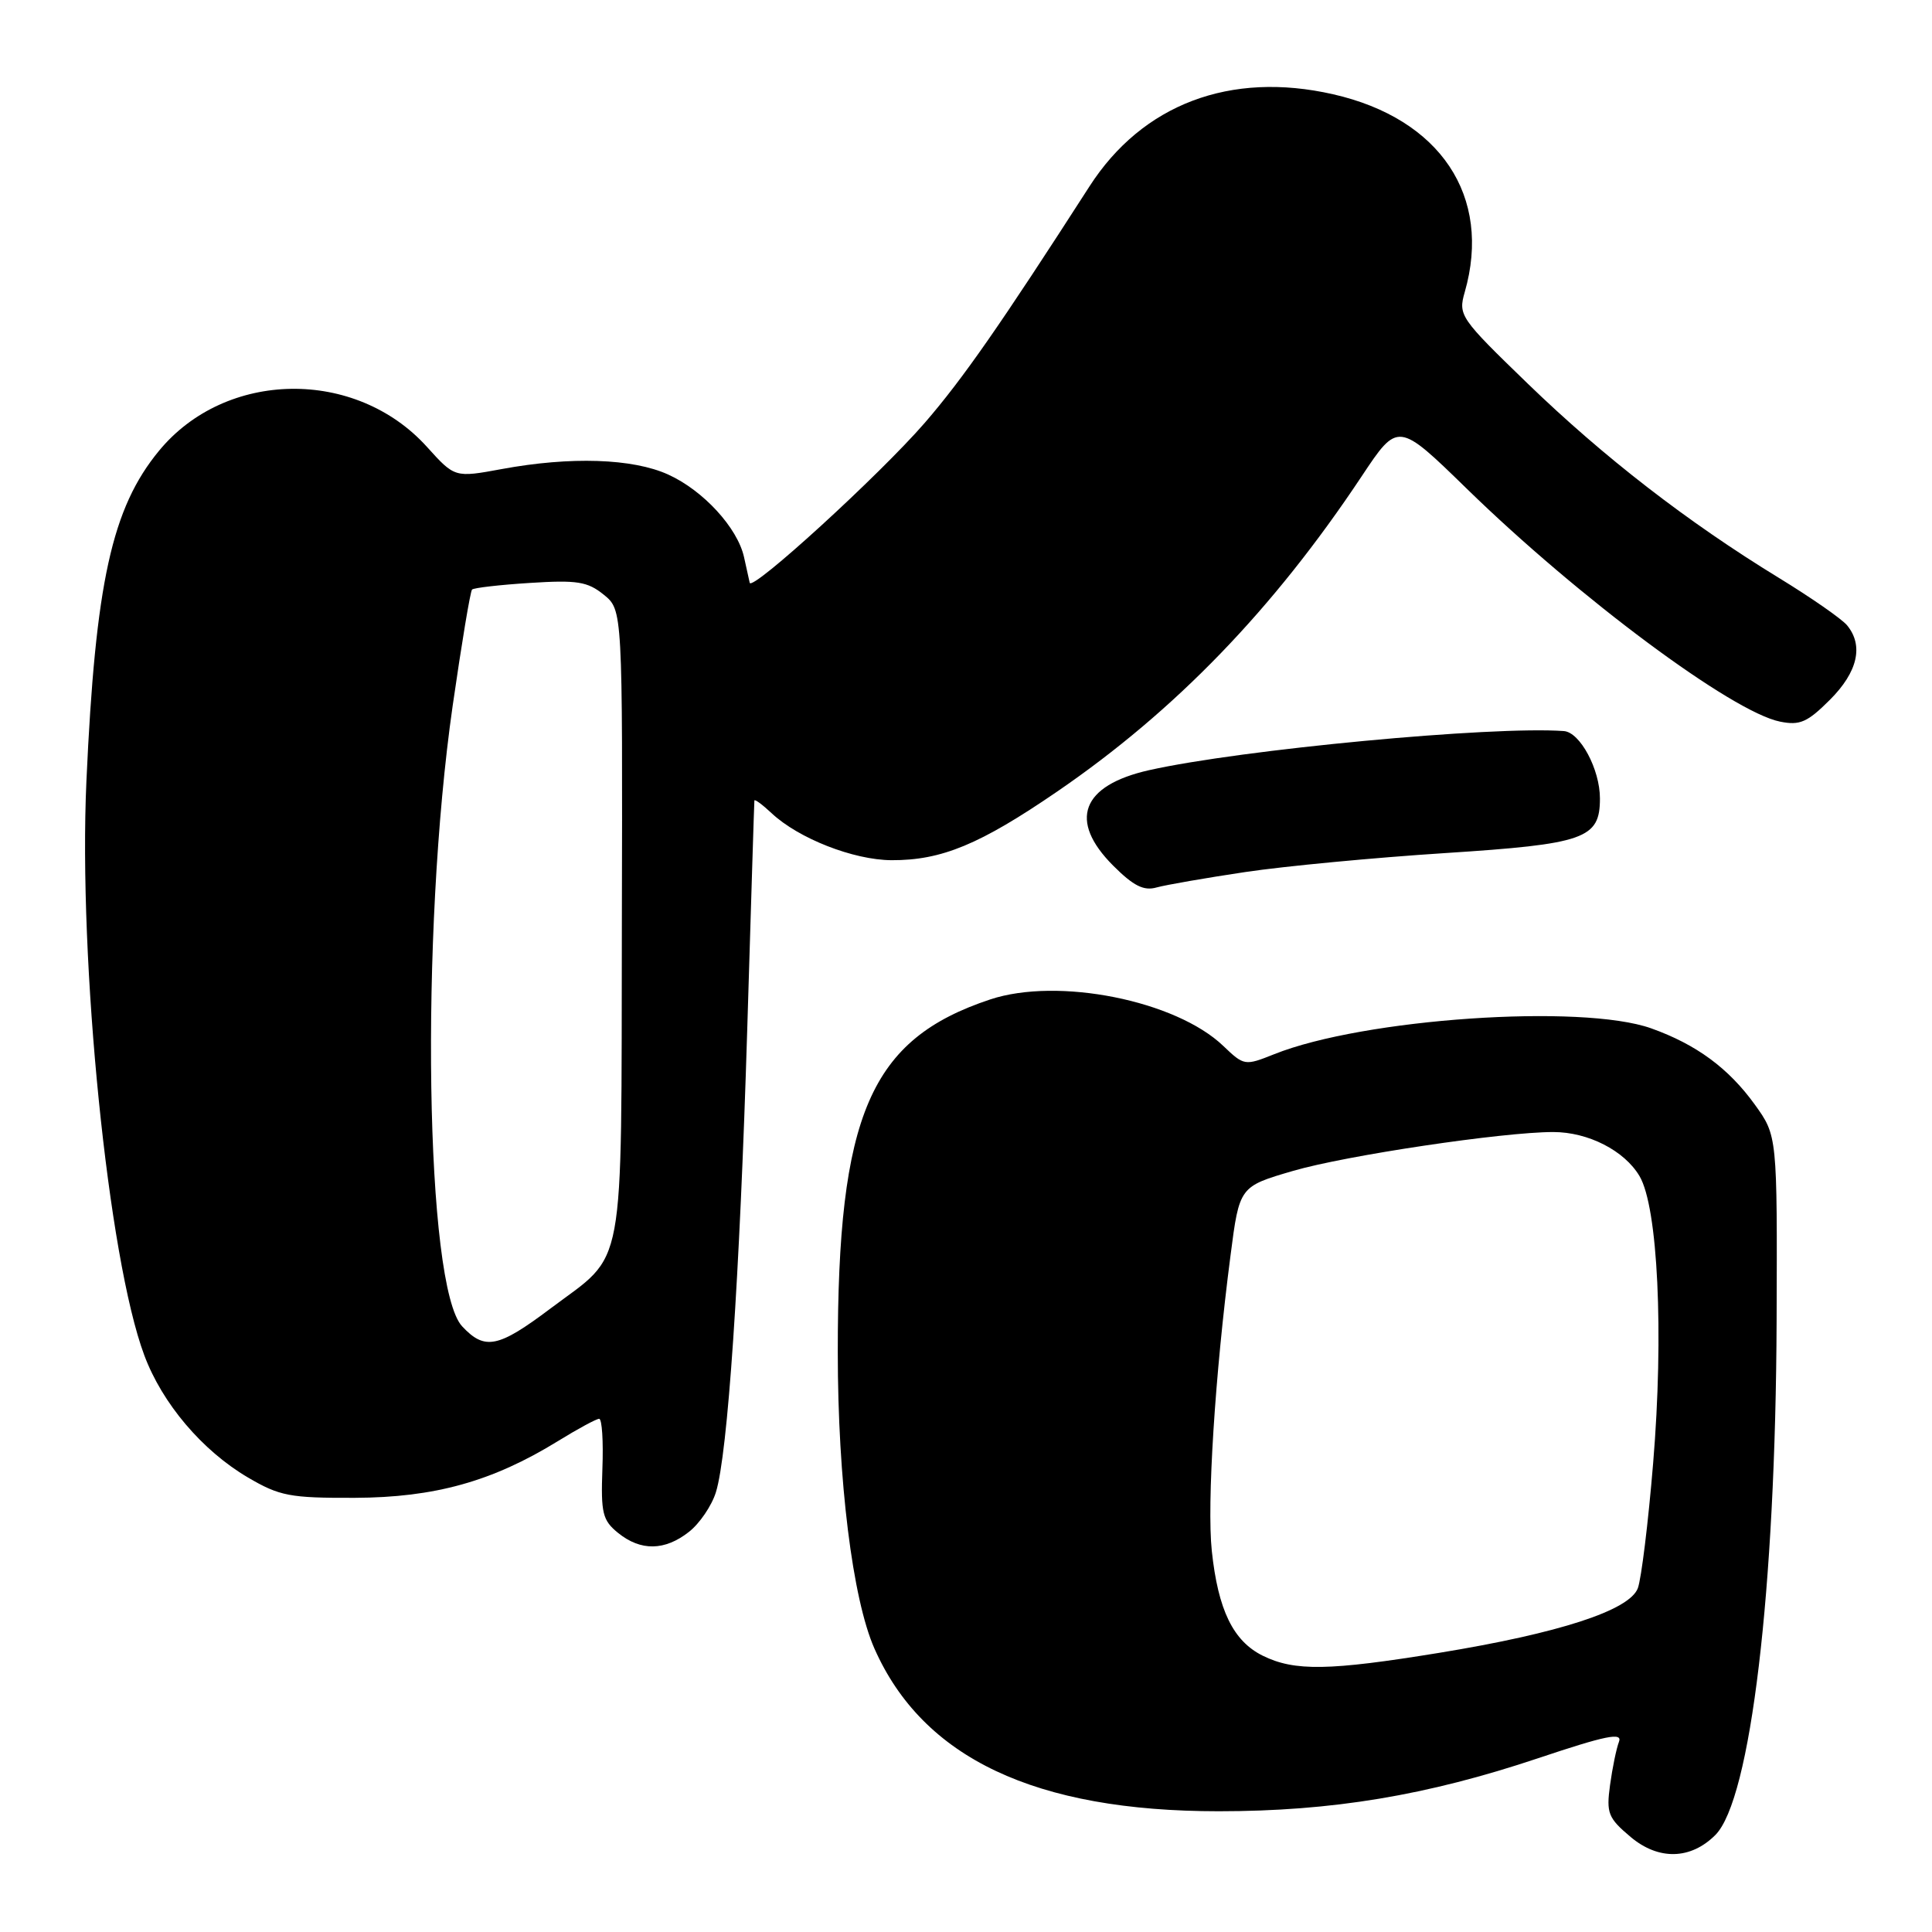 <?xml version="1.0" encoding="UTF-8" standalone="no"?>
<!DOCTYPE svg PUBLIC "-//W3C//DTD SVG 1.1//EN" "http://www.w3.org/Graphics/SVG/1.1/DTD/svg11.dtd" >
<svg xmlns="http://www.w3.org/2000/svg" xmlns:xlink="http://www.w3.org/1999/xlink" version="1.1" viewBox="0 0 256 256">
 <g >
 <path fill="currentColor"
d=" M 227.29 243.15 C 231.97 238.47 235.28 210.69 235.41 175.00 C 235.50 150.50 235.50 150.50 232.52 146.36 C 229.04 141.54 224.78 138.40 218.79 136.26 C 209.56 132.98 180.64 134.96 168.83 139.69 C 164.95 141.24 164.84 141.22 162.10 138.60 C 155.80 132.56 140.19 129.45 131.21 132.43 C 115.30 137.71 110.99 147.69 111.01 179.19 C 111.01 196.13 112.96 211.87 115.87 218.45 C 122.30 232.97 137.17 240.00 161.48 240.00 C 176.50 240.00 189.07 237.91 203.82 232.97 C 212.81 229.96 215.02 229.51 214.52 230.80 C 214.18 231.68 213.65 234.26 213.34 236.52 C 212.83 240.26 213.08 240.89 216.07 243.41 C 219.77 246.52 224.02 246.42 227.29 243.15 Z  M 91.29 202.98 C 92.70 201.88 94.31 199.51 94.86 197.73 C 96.43 192.70 98.01 169.34 99.01 136.50 C 99.51 120.00 99.93 106.31 99.96 106.08 C 99.98 105.84 101.01 106.60 102.25 107.76 C 105.81 111.10 113.09 113.95 118.12 113.98 C 124.76 114.01 129.84 111.90 140.09 104.88 C 155.74 94.16 168.71 80.74 180.41 63.14 C 185.24 55.87 185.24 55.87 194.37 64.77 C 209.22 79.25 229.55 94.36 235.87 95.62 C 238.49 96.15 239.49 95.71 242.48 92.72 C 246.16 89.04 246.96 85.55 244.75 82.86 C 244.06 82.02 239.99 79.19 235.69 76.56 C 223.61 69.17 212.52 60.59 202.41 50.81 C 193.45 42.14 193.20 41.78 194.09 38.69 C 197.72 26.02 190.86 15.72 176.64 12.49 C 163.03 9.39 151.36 13.81 144.36 24.70 C 132.56 43.04 127.60 50.17 122.56 56.00 C 116.58 62.91 99.61 78.42 99.34 77.22 C 99.25 76.82 98.91 75.30 98.59 73.83 C 97.73 69.94 93.19 64.99 88.54 62.88 C 83.84 60.74 75.60 60.47 66.50 62.15 C 60.26 63.30 60.26 63.30 56.57 59.21 C 47.12 48.75 29.92 49.00 21.08 59.72 C 14.82 67.31 12.64 77.20 11.45 103.50 C 10.37 127.44 14.33 166.78 19.12 179.58 C 21.50 185.97 26.80 192.21 32.83 195.76 C 37.05 198.24 38.41 198.50 47.00 198.47 C 57.59 198.43 65.23 196.30 73.87 190.99 C 76.54 189.34 79.02 188.00 79.39 188.00 C 79.77 188.00 79.96 190.98 79.82 194.62 C 79.61 200.50 79.84 201.45 81.90 203.12 C 84.90 205.55 88.09 205.50 91.29 202.98 Z  M 165.00 115.55 C 170.22 114.77 182.13 113.64 191.45 113.04 C 210.02 111.84 212.00 111.14 212.00 105.80 C 212.00 101.94 209.37 97.03 207.22 96.87 C 197.73 96.18 164.50 99.31 152.27 102.05 C 143.28 104.07 141.53 108.73 147.51 114.71 C 150.19 117.39 151.56 118.08 153.26 117.59 C 154.49 117.25 159.78 116.33 165.00 115.55 Z  M 167.32 219.39 C 163.40 217.45 161.40 213.33 160.57 205.50 C 159.91 199.27 160.99 182.17 163.05 166.36 C 164.23 157.22 164.23 157.22 171.37 155.14 C 178.37 153.10 199.14 150.00 205.81 150.00 C 210.44 150.00 215.25 152.46 217.25 155.85 C 219.68 159.96 220.48 176.72 219.05 193.87 C 218.40 201.77 217.48 209.23 217.02 210.45 C 215.90 213.39 206.60 216.41 190.70 219.01 C 176.10 221.39 171.54 221.47 167.32 219.39 Z  M 61.24 175.75 C 56.35 170.53 55.64 123.79 59.98 93.52 C 61.17 85.27 62.32 78.34 62.55 78.12 C 62.78 77.89 66.24 77.49 70.23 77.24 C 76.47 76.84 77.85 77.06 80.00 78.80 C 82.50 80.83 82.50 80.83 82.40 122.36 C 82.30 169.68 83.01 165.82 72.96 173.37 C 66.01 178.60 64.24 178.96 61.24 175.75 Z "/>
</g>
</svg>